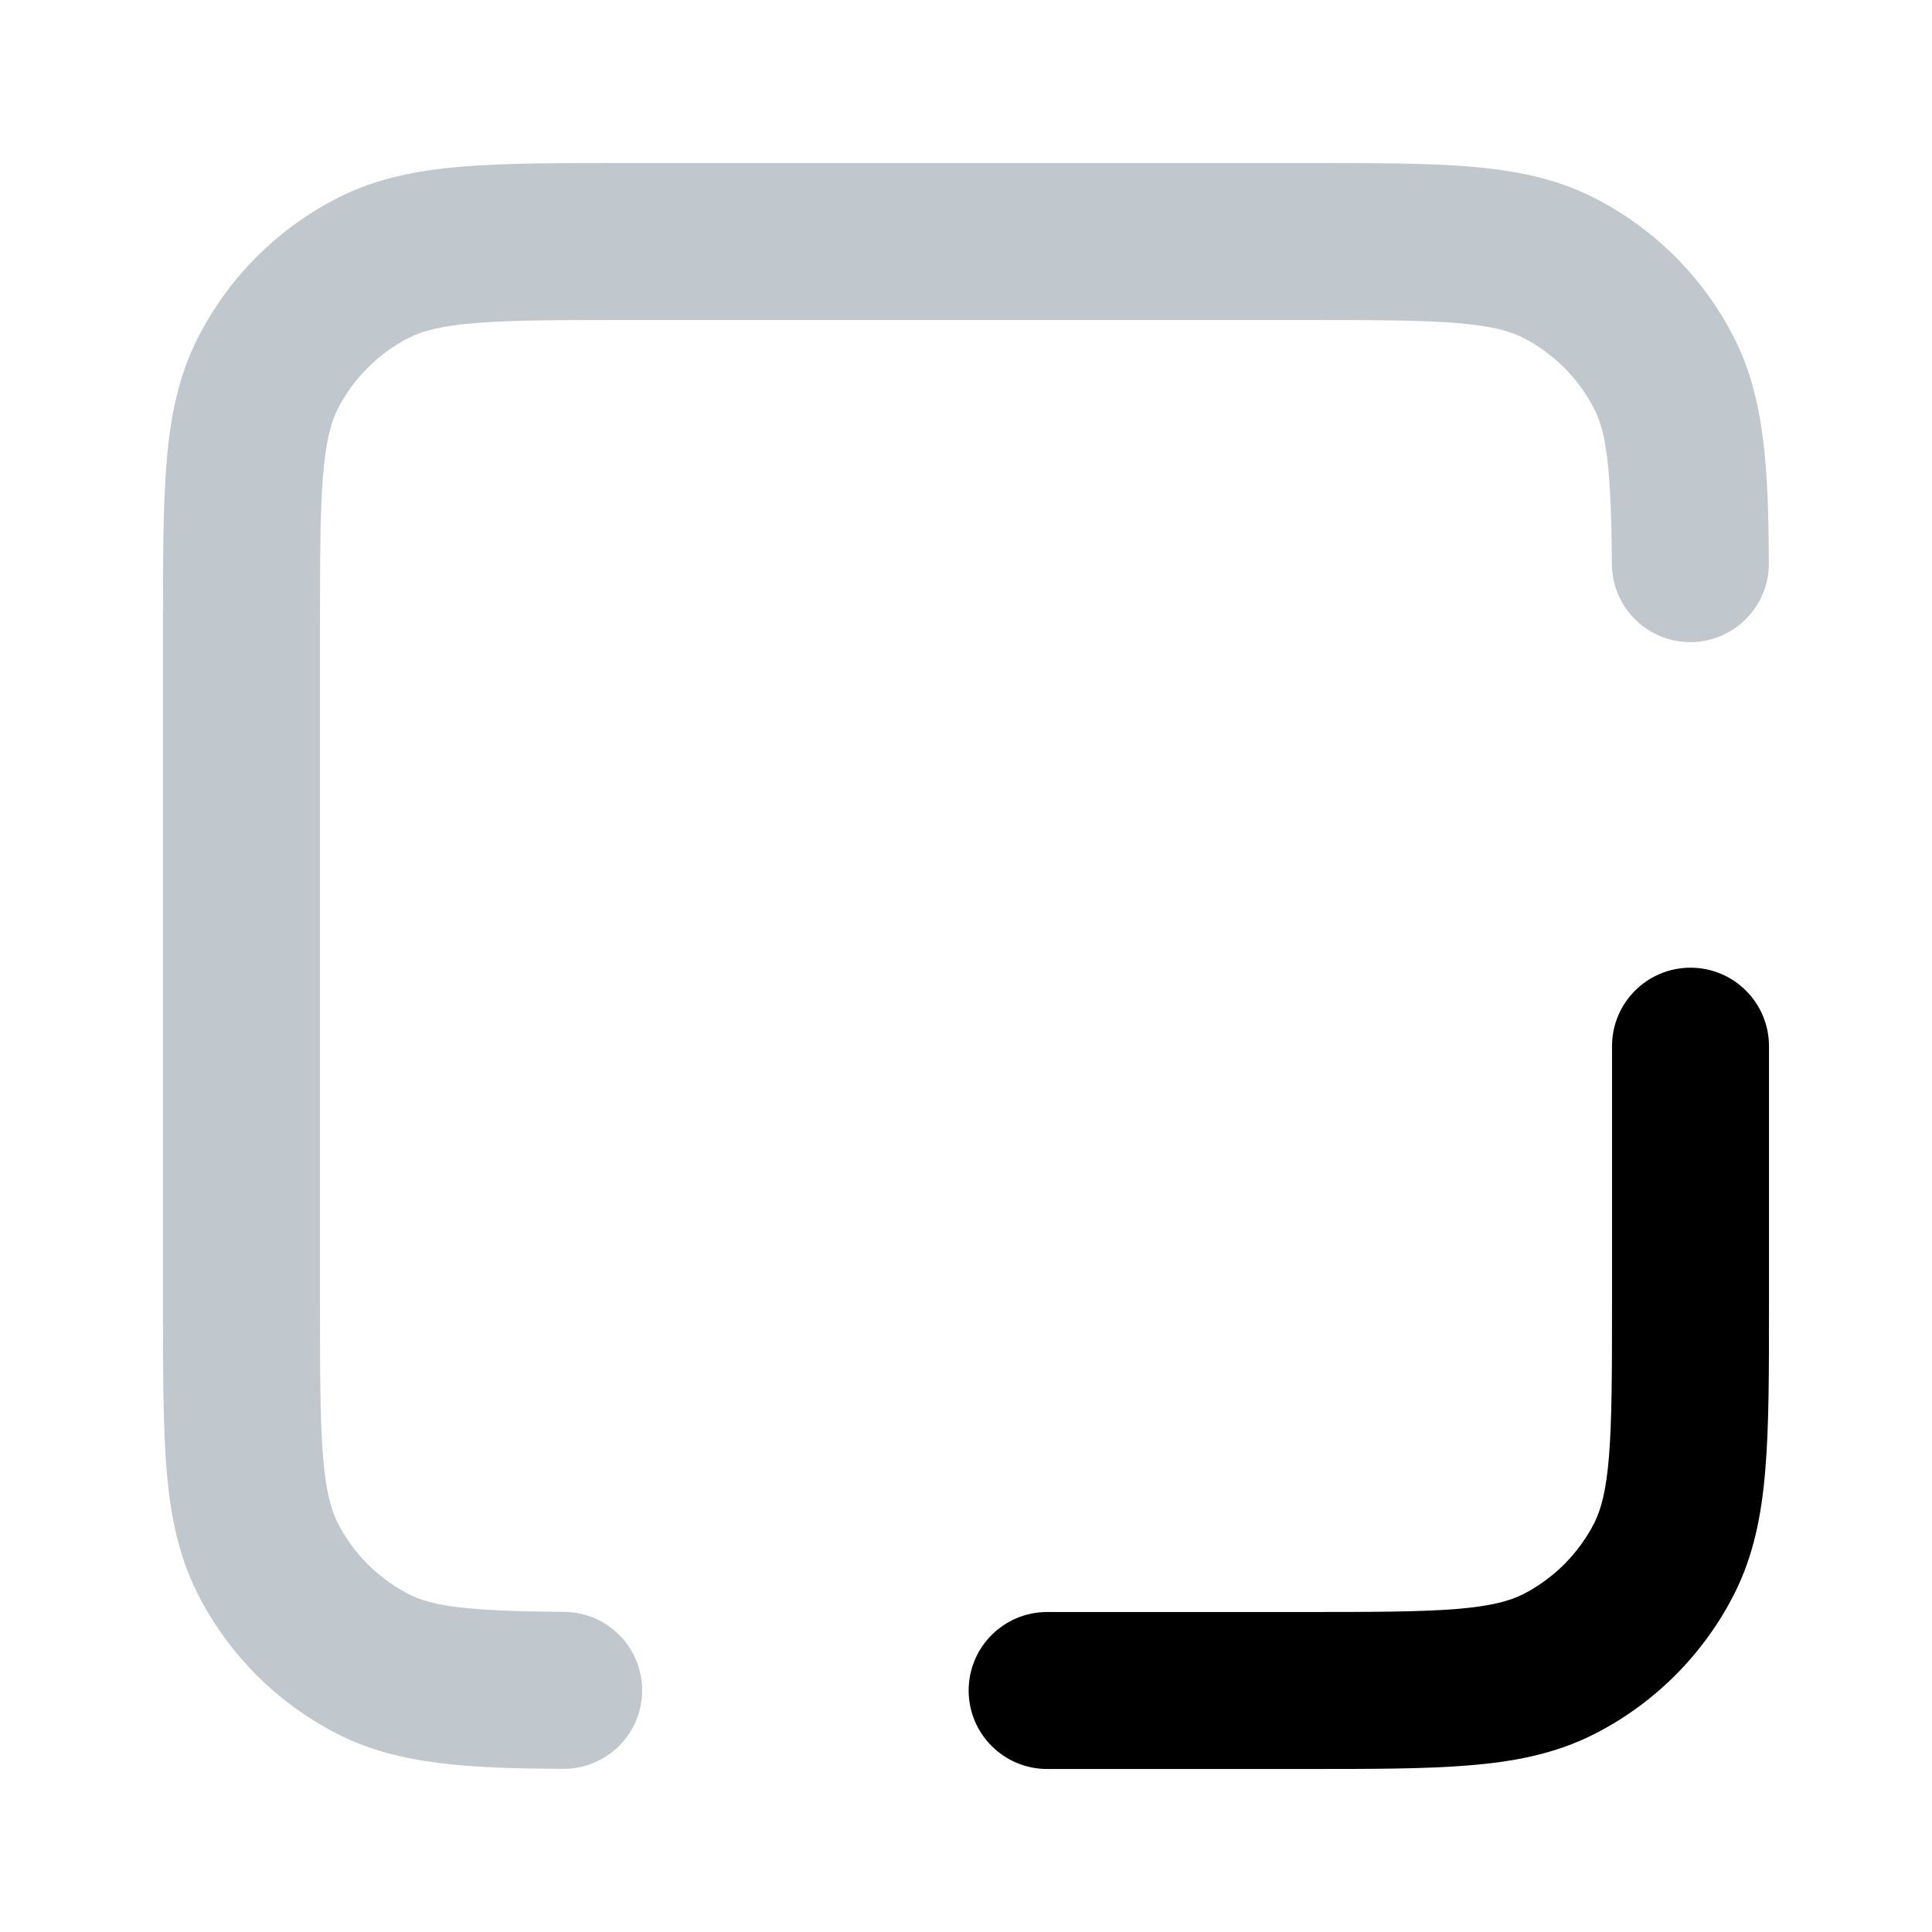 <svg width="16" height="16" viewBox="0 0 16 16" xmlns="http://www.w3.org/2000/svg">
<path fill-rule="evenodd" clip-rule="evenodd" d="M5.318 14.003C5.316 14.362 5.022 14.651 4.663 14.649C3.915 14.644 3.311 14.623 2.797 14.361C2.298 14.107 1.893 13.702 1.639 13.203C1.475 12.882 1.41 12.54 1.379 12.167C1.35 11.806 1.35 11.364 1.35 10.827L1.35 5.173C1.35 4.636 1.35 4.194 1.379 3.834C1.41 3.46 1.475 3.118 1.639 2.797C1.893 2.298 2.298 1.893 2.797 1.639C3.118 1.475 3.46 1.41 3.834 1.379C4.194 1.35 4.636 1.35 5.173 1.35L10.827 1.35C11.364 1.35 11.806 1.35 12.167 1.379C12.54 1.41 12.882 1.475 13.203 1.639C13.702 1.893 14.107 2.298 14.361 2.797C14.623 3.311 14.644 3.915 14.649 4.663C14.651 5.022 14.362 5.315 14.003 5.318C13.644 5.32 13.351 5.031 13.349 4.672C13.343 3.866 13.302 3.581 13.203 3.387C13.073 3.133 12.867 2.927 12.613 2.797C12.506 2.743 12.354 2.699 12.061 2.675C11.76 2.651 11.371 2.65 10.8 2.65L5.2 2.65C4.629 2.65 4.24 2.651 3.939 2.675C3.646 2.699 3.494 2.743 3.387 2.797C3.133 2.927 2.927 3.133 2.797 3.387C2.743 3.494 2.699 3.646 2.675 3.939C2.651 4.24 2.65 4.629 2.65 5.2L2.65 10.8C2.65 11.371 2.651 11.76 2.675 12.061C2.699 12.354 2.743 12.506 2.797 12.613C2.927 12.867 3.133 13.073 3.387 13.203C3.581 13.302 3.866 13.343 4.672 13.349C5.031 13.351 5.32 13.644 5.318 14.003Z" fill="#C1C8CD"/>
<path fill-rule="evenodd" clip-rule="evenodd" d="M10.827 14.65L8.672 14.65C8.313 14.65 8.022 14.359 8.022 14C8.022 13.641 8.313 13.35 8.672 13.35L10.8 13.35C11.371 13.35 11.76 13.349 12.061 13.325C12.354 13.301 12.506 13.257 12.613 13.203C12.867 13.073 13.073 12.867 13.203 12.613C13.257 12.506 13.301 12.354 13.325 12.061C13.349 11.76 13.35 11.371 13.35 10.8L13.35 8.664C13.35 8.305 13.641 8.014 14 8.014C14.359 8.014 14.65 8.305 14.65 8.664L14.65 10.827C14.65 11.364 14.65 11.806 14.62 12.166C14.59 12.54 14.524 12.882 14.361 13.203C14.107 13.702 13.702 14.107 13.203 14.361C12.882 14.524 12.54 14.59 12.166 14.62C11.806 14.65 11.364 14.65 10.827 14.65Z"/>
</svg>

